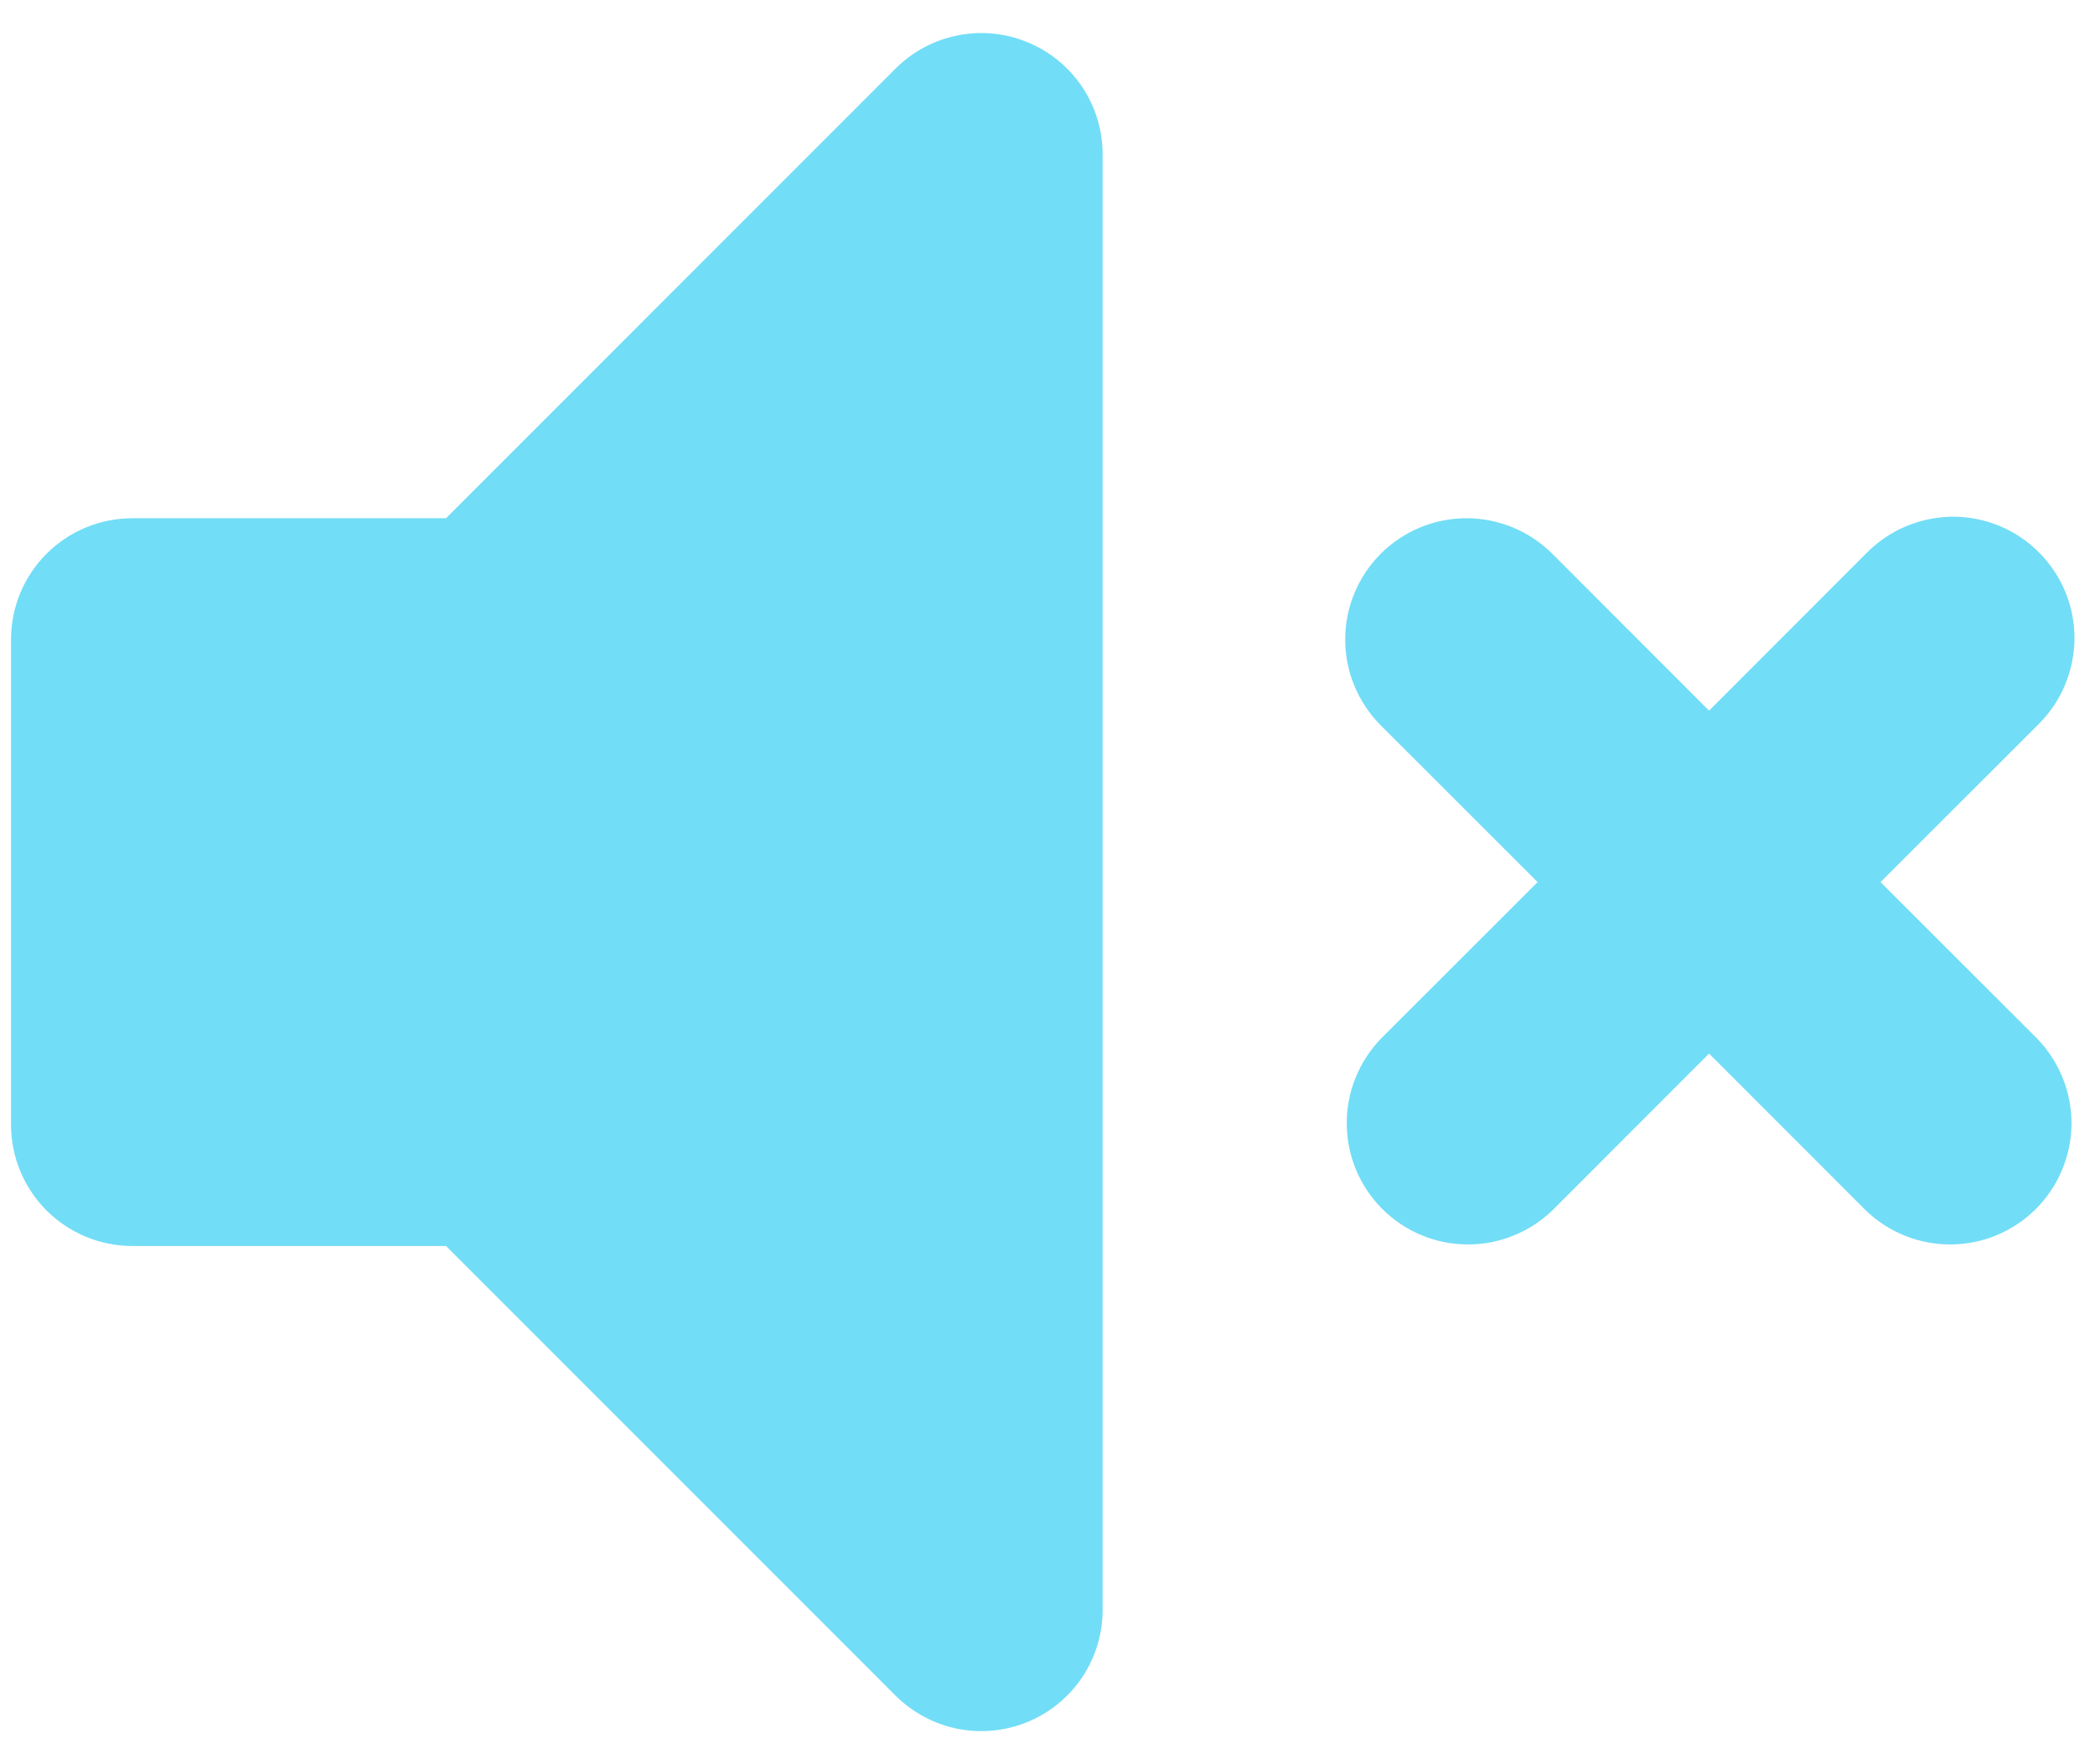 <svg width="19" height="16" viewBox="0 0 19 16" fill="none" xmlns="http://www.w3.org/2000/svg">
<path fill-rule="evenodd" clip-rule="evenodd" d="M9.321 0.384C9.522 0.467 9.694 0.608 9.815 0.789C9.936 0.97 10 1.182 10 1.4L10 14.6C10 14.818 9.936 15.03 9.815 15.211C9.694 15.392 9.522 15.533 9.321 15.616C9.12 15.699 8.899 15.721 8.686 15.679C8.472 15.636 8.276 15.531 8.122 15.378L4.045 11.3L1.2 11.3C0.908 11.3 0.629 11.184 0.422 10.978C0.216 10.771 0.1 10.492 0.1 10.2L0.1 5.8C0.1 5.508 0.216 5.228 0.422 5.022C0.629 4.816 0.908 4.7 1.2 4.7L4.045 4.7L8.122 0.622C8.276 0.468 8.472 0.363 8.686 0.321C8.899 0.278 9.12 0.3 9.321 0.384ZM12.522 5.022C12.729 4.816 13.008 4.7 13.3 4.7C13.592 4.7 13.871 4.816 14.078 5.022L15.5 6.445L16.922 5.022C17.024 4.917 17.145 4.833 17.279 4.776C17.414 4.718 17.558 4.688 17.704 4.686C17.85 4.685 17.995 4.713 18.13 4.768C18.265 4.824 18.388 4.905 18.491 5.009C18.595 5.112 18.676 5.235 18.732 5.37C18.787 5.505 18.815 5.65 18.814 5.796C18.812 5.942 18.782 6.086 18.724 6.221C18.667 6.355 18.583 6.476 18.478 6.578L17.055 8L18.478 9.422C18.678 9.63 18.789 9.908 18.787 10.196C18.784 10.484 18.668 10.76 18.464 10.964C18.26 11.168 17.985 11.284 17.696 11.286C17.408 11.289 17.13 11.178 16.922 10.978L15.5 9.555L14.078 10.978C13.87 11.178 13.592 11.289 13.304 11.286C13.016 11.284 12.74 11.168 12.536 10.964C12.332 10.76 12.216 10.484 12.214 10.196C12.211 9.908 12.322 9.63 12.522 9.422L13.945 8L12.522 6.578C12.316 6.371 12.2 6.092 12.2 5.8C12.2 5.508 12.316 5.229 12.522 5.022Z" fill="#72DDF6"/>
</svg>
